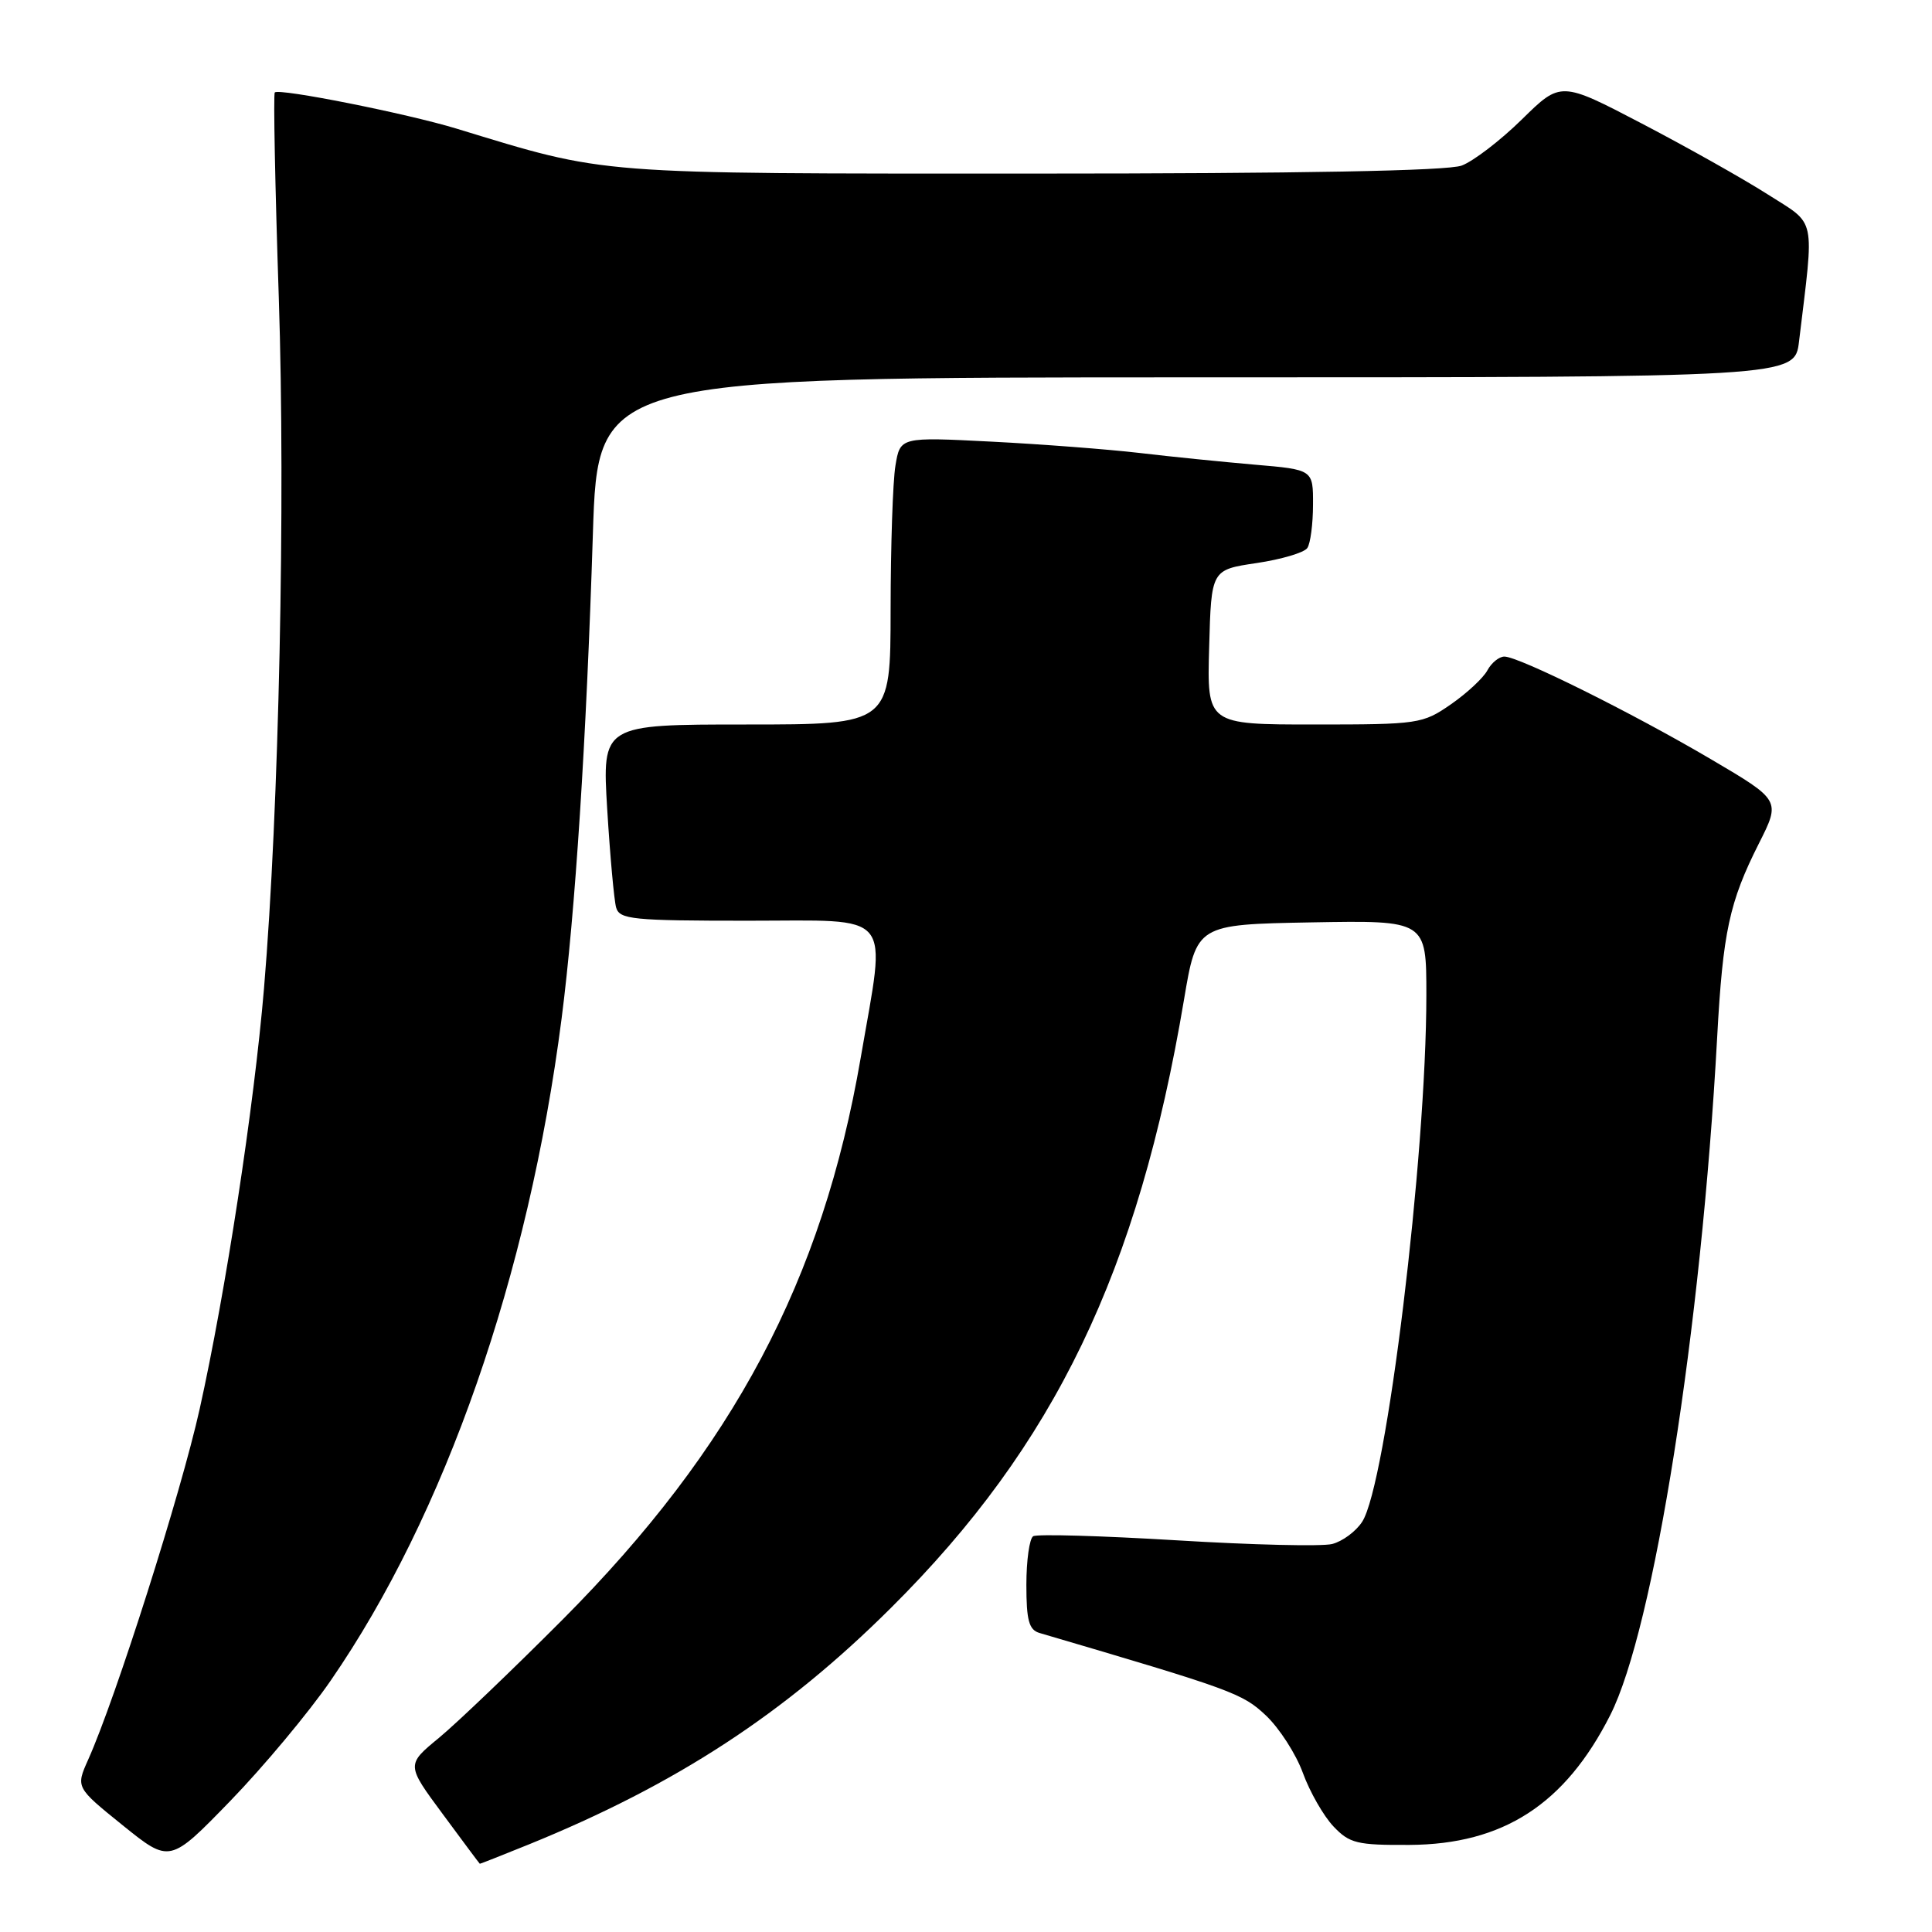 <?xml version="1.0" encoding="UTF-8" standalone="no"?>
<!DOCTYPE svg PUBLIC "-//W3C//DTD SVG 1.1//EN" "http://www.w3.org/Graphics/SVG/1.1/DTD/svg11.dtd" >
<svg xmlns="http://www.w3.org/2000/svg" xmlns:xlink="http://www.w3.org/1999/xlink" version="1.1" viewBox="0 0 256 256">
 <g >
 <path fill="currentColor"
d=" M 43.83 222.67 C 58.97 200.71 70.03 169.01 74.41 135.00 C 76.23 120.88 77.69 98.17 78.56 70.75 C 79.22 50.00 79.22 50.00 158.52 50.00 C 237.81 50.00 237.81 50.00 238.38 45.25 C 240.42 28.34 240.75 29.91 234.22 25.75 C 230.99 23.69 223.49 19.47 217.57 16.38 C 206.81 10.76 206.81 10.76 201.66 15.82 C 198.82 18.61 195.23 21.36 193.68 21.94 C 191.84 22.64 172.33 23.00 136.85 23.00 C 78.17 23.00 80.66 23.19 60.48 17.04 C 53.91 15.04 36.99 11.67 36.41 12.25 C 36.21 12.45 36.45 24.66 36.94 39.39 C 37.84 66.60 36.97 107.31 34.98 130.99 C 33.67 146.55 29.90 171.22 26.45 186.73 C 23.99 197.79 15.33 225.04 11.68 233.17 C 10.04 236.84 10.04 236.84 16.27 241.87 C 22.50 246.89 22.50 246.89 30.50 238.65 C 34.90 234.11 40.90 226.93 43.83 222.67 Z  M 70.04 244.41 C 89.60 236.46 103.98 227.07 118.08 213.03 C 139.75 191.48 150.83 168.47 156.88 132.50 C 158.56 122.50 158.56 122.50 173.78 122.22 C 189.00 121.95 189.00 121.95 189.00 131.83 C 189.00 153.25 183.70 196.76 180.49 201.65 C 179.66 202.93 177.87 204.25 176.51 204.59 C 175.15 204.93 165.89 204.71 155.92 204.10 C 145.96 203.50 137.40 203.25 136.90 203.56 C 136.41 203.87 136.00 206.76 136.00 209.99 C 136.00 214.72 136.34 215.97 137.75 216.38 C 163.35 223.91 164.62 224.37 167.74 227.31 C 169.52 228.99 171.73 232.42 172.64 234.93 C 173.56 237.45 175.38 240.62 176.68 242.00 C 178.82 244.26 179.81 244.50 186.78 244.46 C 199.17 244.39 207.38 239.08 213.36 227.27 C 219.15 215.85 225.42 176.12 227.53 137.50 C 228.29 123.49 229.14 119.54 233.06 111.77 C 235.95 106.04 235.95 106.04 226.69 100.59 C 216.28 94.46 201.26 87.00 199.34 87.00 C 198.64 87.00 197.63 87.82 197.09 88.82 C 196.56 89.82 194.38 91.85 192.26 93.32 C 188.51 95.92 187.96 96.00 174.16 96.00 C 159.93 96.00 159.93 96.00 160.22 85.75 C 160.50 75.50 160.50 75.50 166.50 74.61 C 169.80 74.12 172.83 73.22 173.23 72.61 C 173.64 72.00 173.98 69.42 173.98 66.87 C 174.00 62.23 174.00 62.23 166.25 61.57 C 161.99 61.20 155.12 60.51 151.00 60.02 C 146.88 59.54 138.05 58.86 131.39 58.52 C 119.28 57.90 119.28 57.90 118.65 61.70 C 118.30 63.79 118.02 72.36 118.01 80.75 C 118.00 96.00 118.00 96.00 98.89 96.00 C 79.78 96.00 79.78 96.00 80.46 107.25 C 80.84 113.44 81.37 119.29 81.64 120.25 C 82.09 121.83 83.80 122.00 99.07 122.00 C 118.73 122.00 117.44 120.43 114.05 140.15 C 108.98 169.64 97.19 191.86 74.55 214.60 C 67.92 221.25 60.55 228.30 58.17 230.27 C 53.83 233.84 53.83 233.84 58.67 240.38 C 61.32 243.97 63.53 246.94 63.58 246.96 C 63.62 246.98 66.53 245.83 70.04 244.41 Z "/>
</g>
</svg>